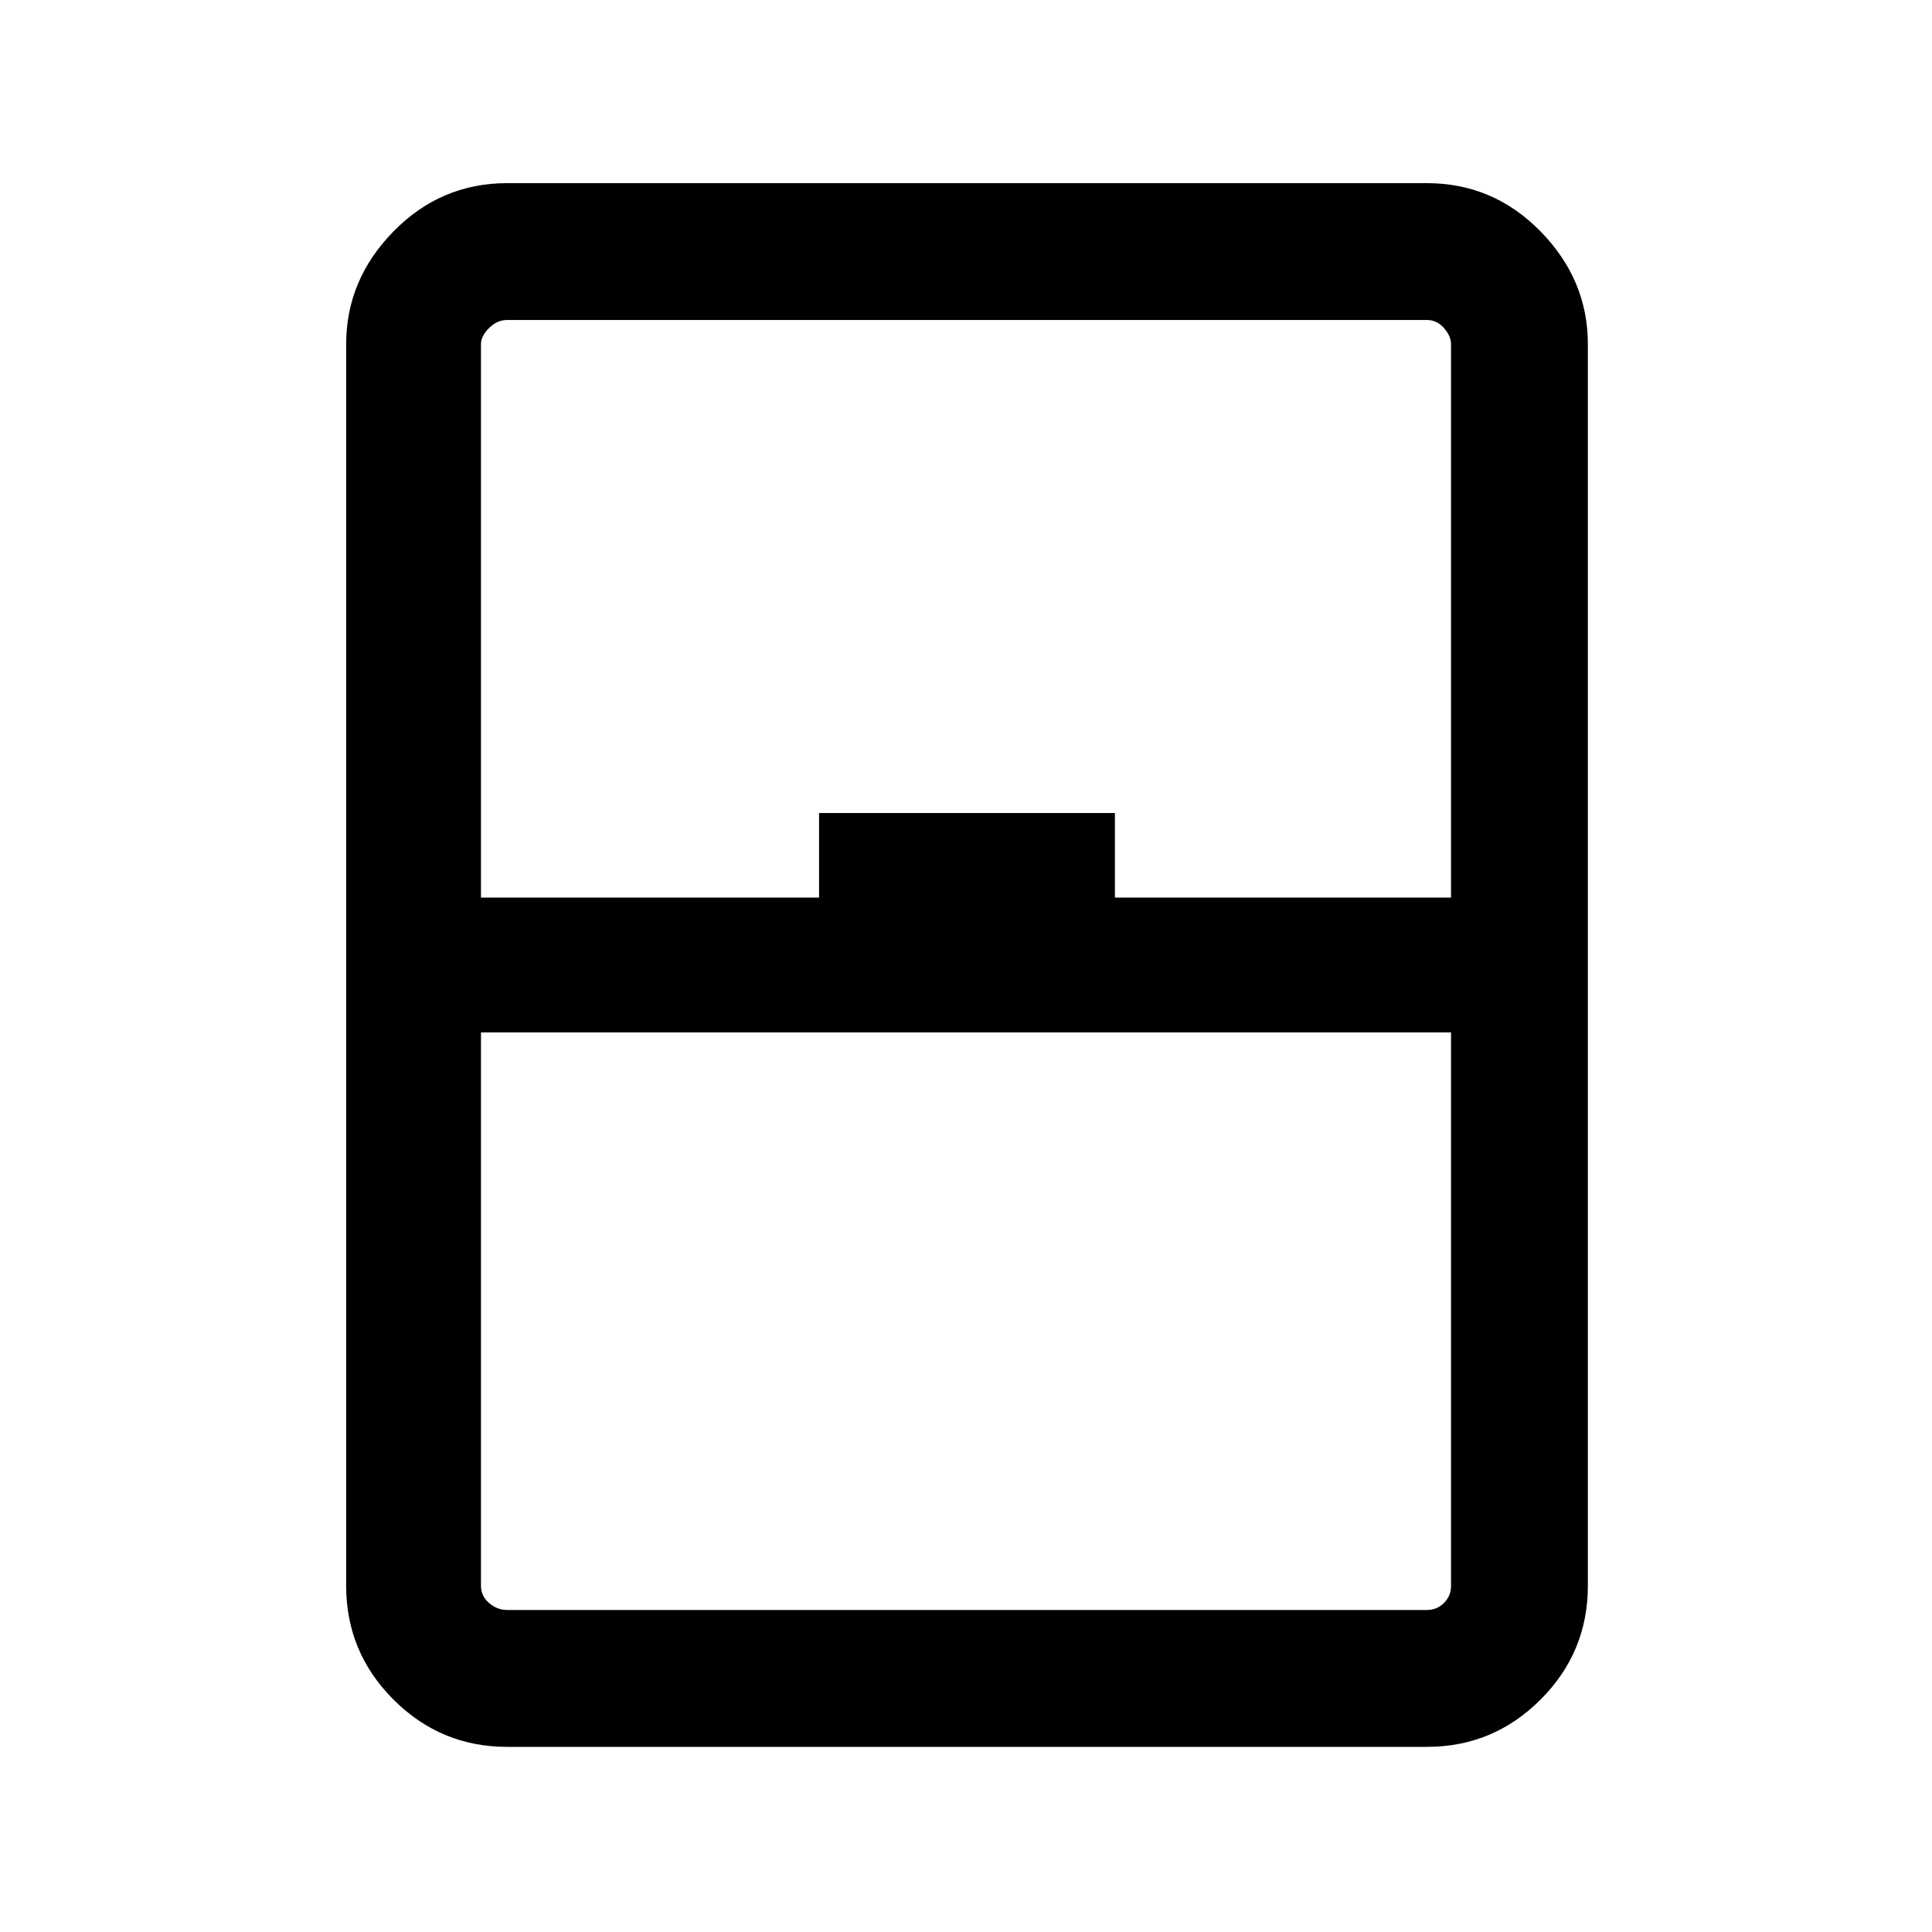 <svg xmlns="http://www.w3.org/2000/svg" height="40" width="40"><path d="M10.5 36.167q-1.375 0-2.354-.979-.979-.98-.979-2.355V7.125q0-1.333.979-2.333.979-1 2.354-1h19.042q1.375 0 2.354 1 .979 1 .979 2.333v25.708q0 1.375-.979 2.355-.979.979-2.354.979Zm-.542-17.584h7v-1.75h6.125v1.75h6.959V7.125q0-.167-.146-.333-.146-.167-.354-.167H10.5q-.208 0-.375.167-.167.166-.167.333Zm0 2.792v11.458q0 .209.167.355.167.145.375.145h19.042q.208 0 .354-.145.146-.146.146-.355V21.375Zm0 11.958H30.042 9.958Z"/></svg>